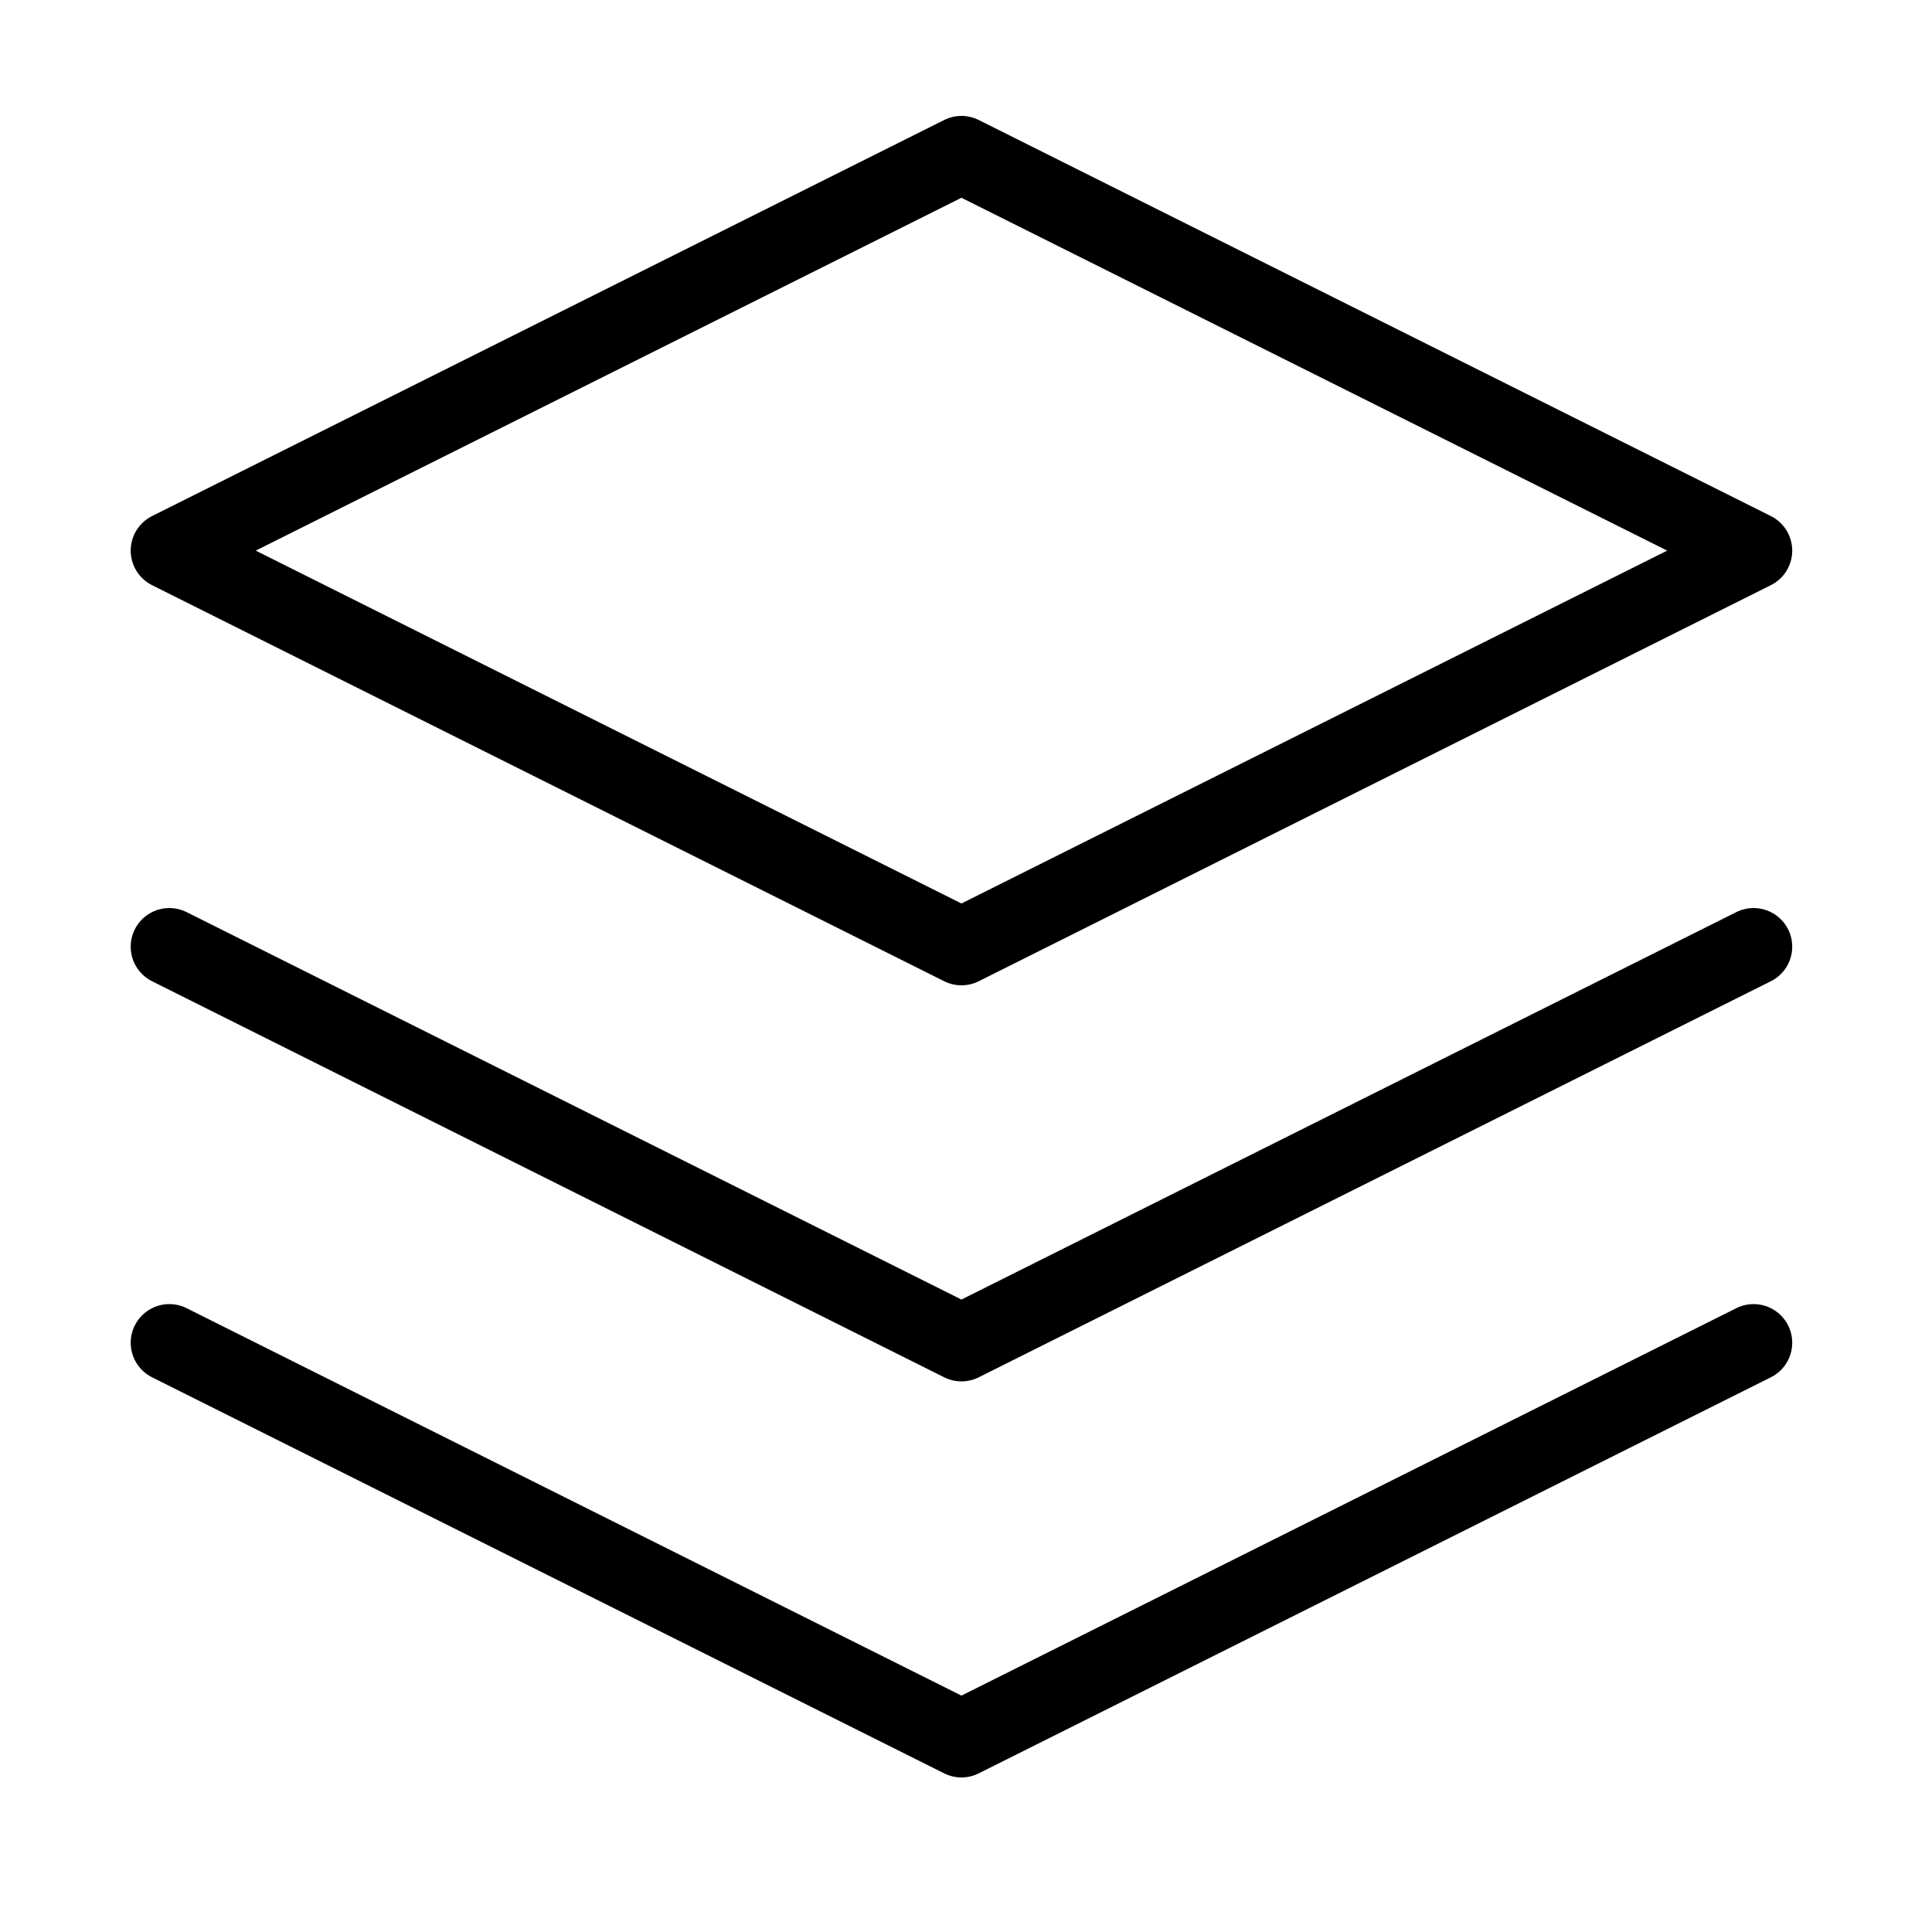 <svg width="100" height="100" viewBox="0 0 100 100" fill="none" xmlns="http://www.w3.org/2000/svg">
<path d="M49.765 8L8.765 28.5L49.765 49L90.765 28.5L49.765 8Z" stroke="black" stroke-width="4" stroke-linecap="round" stroke-linejoin="round"/>
<path d="M8.765 69.5L49.765 90L90.765 69.5" stroke="black" stroke-width="4" stroke-linecap="round" stroke-linejoin="round"/>
<path d="M8.765 49L49.765 69.5L90.765 49" stroke="black" stroke-width="4" stroke-linecap="round" stroke-linejoin="round"/>
</svg>
